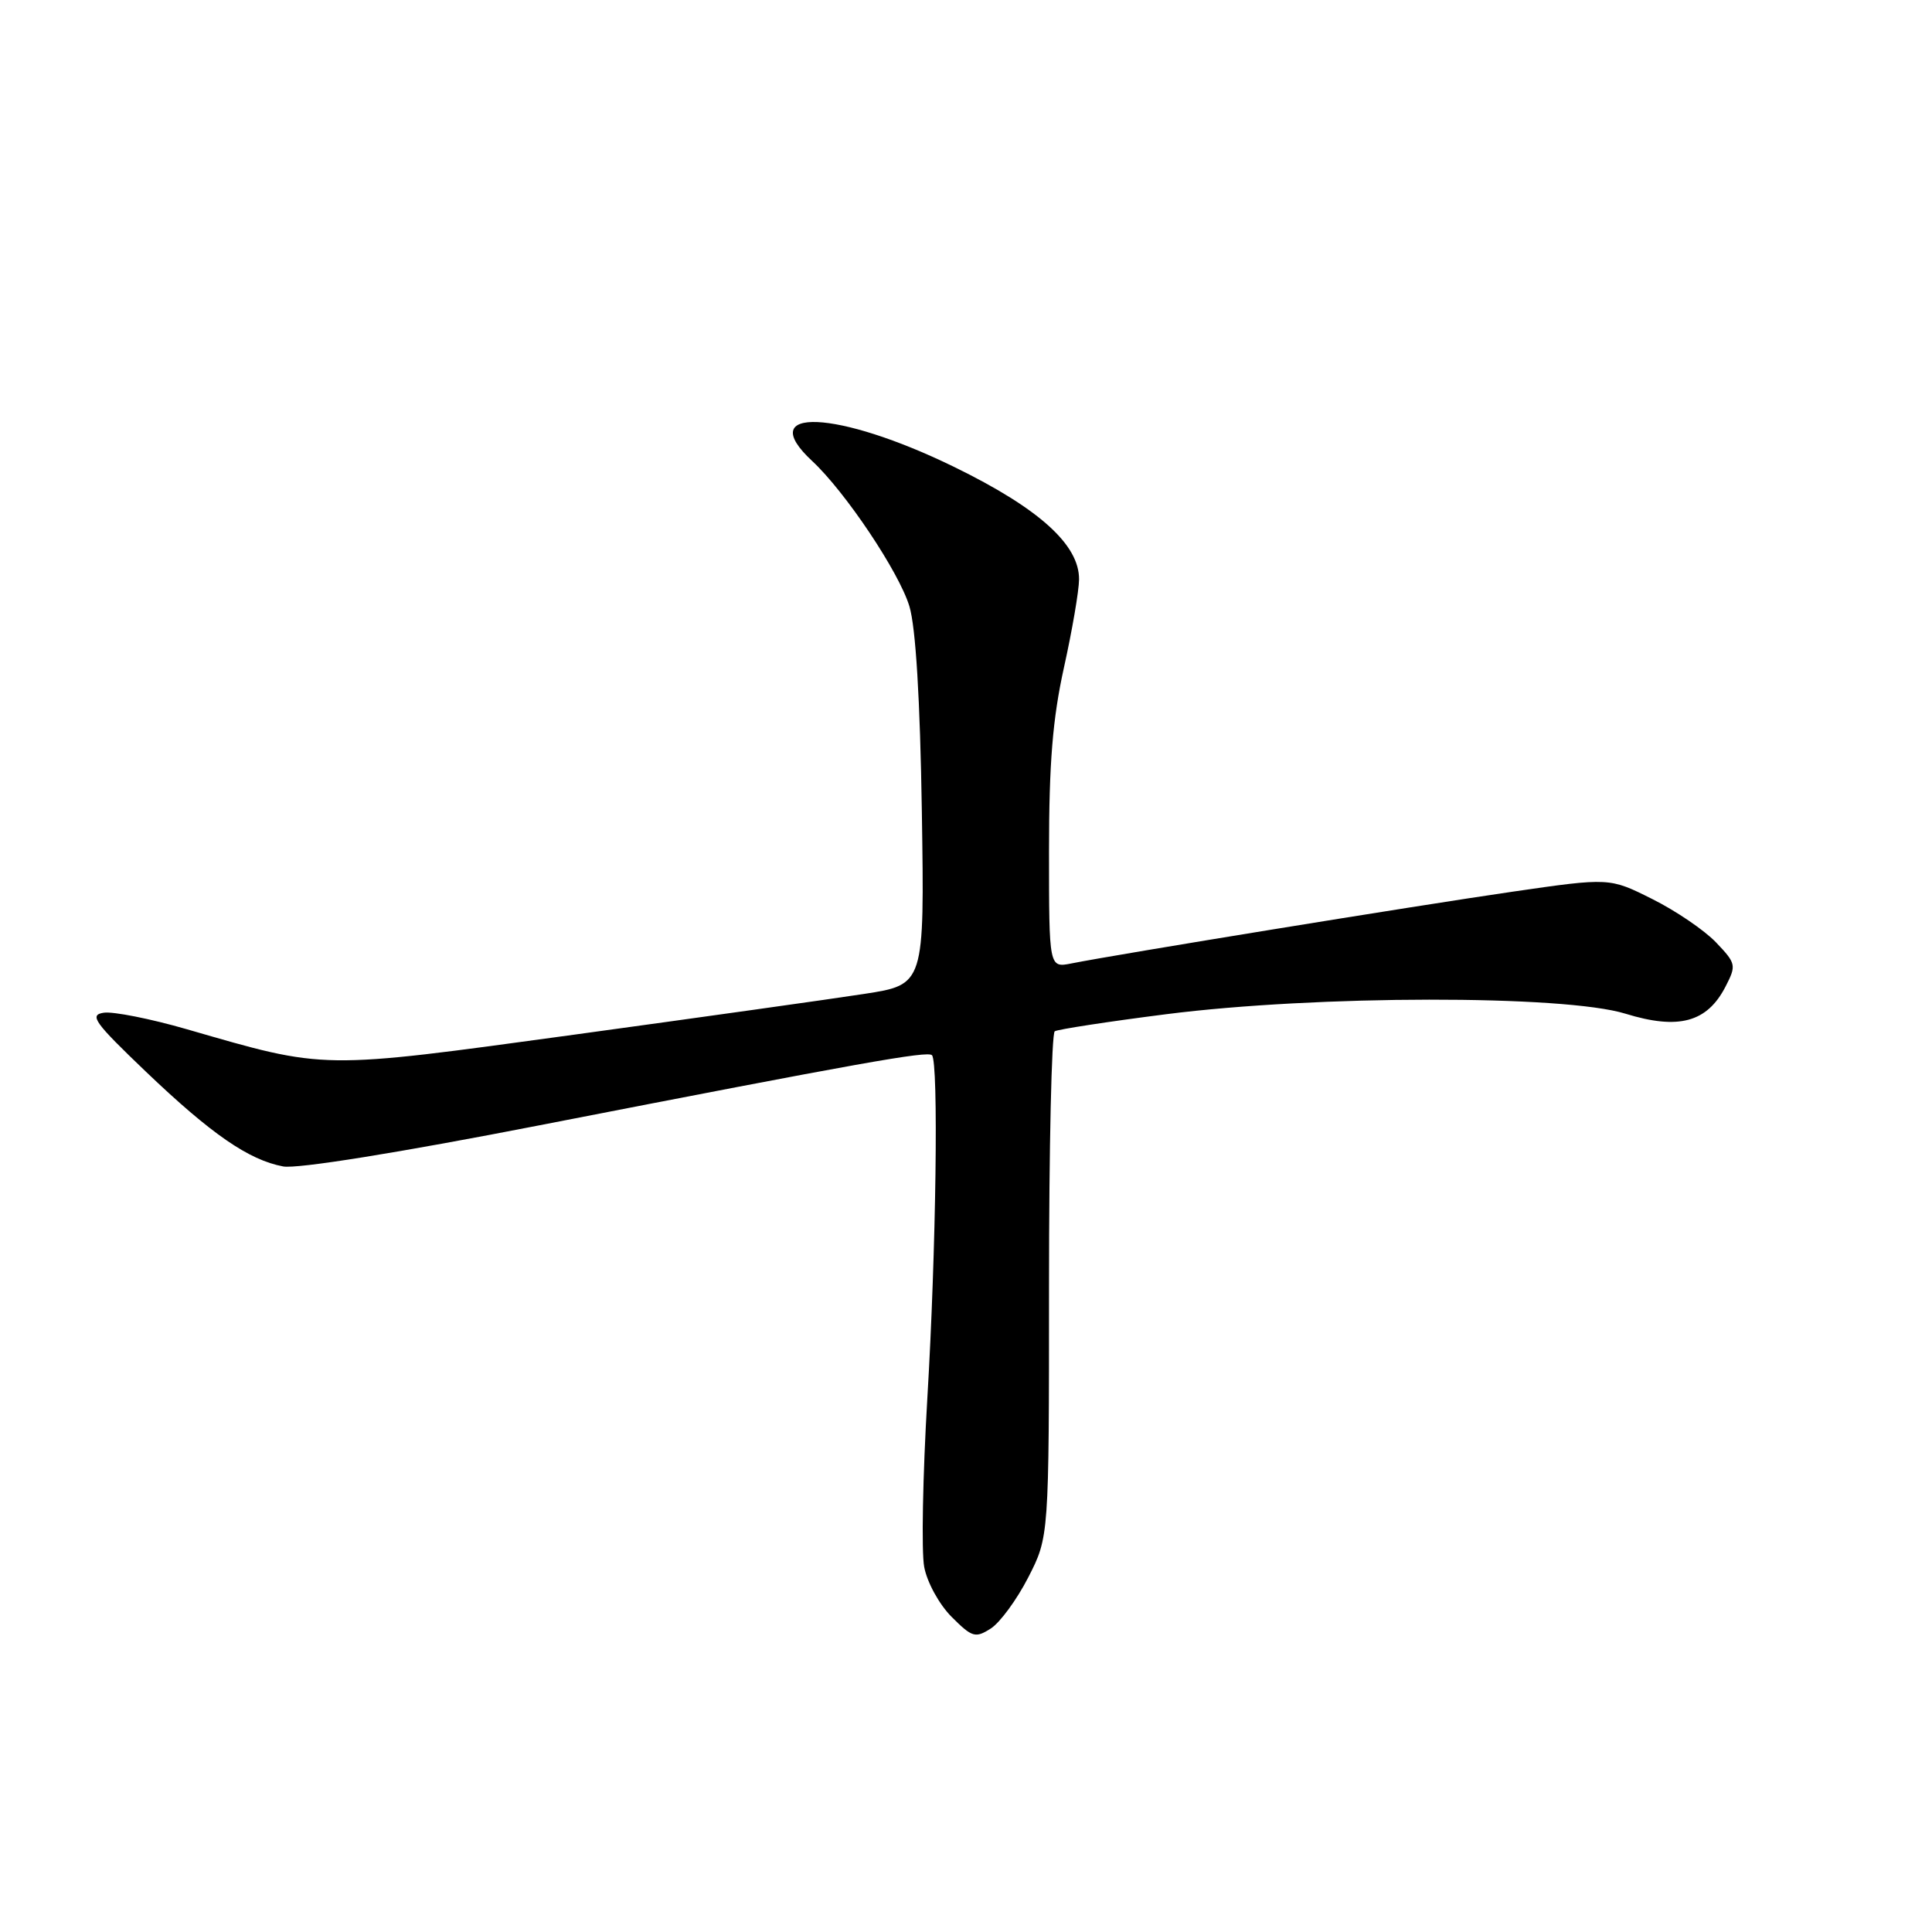 <?xml version="1.0" encoding="UTF-8" standalone="no"?>
<!DOCTYPE svg PUBLIC "-//W3C//DTD SVG 1.1//EN" "http://www.w3.org/Graphics/SVG/1.1/DTD/svg11.dtd" >
<svg xmlns="http://www.w3.org/2000/svg" xmlns:xlink="http://www.w3.org/1999/xlink" version="1.1" viewBox="0 0 256 256">
 <g >
 <path fill="currentColor"
d=" M 136.25 209.01 C 139.00 203.64 139.00 203.64 139.00 170.38 C 139.00 152.09 139.34 136.91 139.76 136.65 C 140.19 136.39 146.82 135.37 154.51 134.39 C 174.42 131.85 207.26 131.81 215.38 134.32 C 222.42 136.49 226.19 135.47 228.63 130.75 C 230.10 127.90 230.05 127.67 227.37 124.86 C 225.83 123.25 222.03 120.67 218.92 119.12 C 213.27 116.29 213.27 116.29 200.38 118.16 C 187.82 119.98 147.92 126.47 141.97 127.66 C 139.00 128.25 139.00 128.25 139.00 112.82 C 139.00 101.14 139.48 95.23 140.98 88.45 C 142.07 83.53 142.97 78.28 142.98 76.78 C 143.02 72.18 137.67 67.36 126.45 61.88 C 110.96 54.31 99.82 53.84 107.61 61.08 C 112.01 65.17 119.14 75.82 120.50 80.34 C 121.34 83.11 121.92 92.70 122.15 107.55 C 122.50 130.47 122.50 130.47 114.50 131.70 C 110.10 132.38 92.78 134.81 76.00 137.11 C 42.20 141.73 43.34 141.75 24.76 136.38 C 19.95 134.99 15.00 134.01 13.76 134.19 C 11.78 134.48 12.48 135.45 19.34 142.01 C 27.99 150.27 32.95 153.70 37.52 154.56 C 39.34 154.91 52.87 152.74 71.52 149.10 C 114.16 140.79 122.90 139.23 123.49 139.82 C 124.38 140.71 124.04 165.77 122.88 185.22 C 122.27 195.52 122.08 205.60 122.46 207.62 C 122.84 209.67 124.46 212.61 126.10 214.25 C 128.81 216.96 129.24 217.09 131.28 215.79 C 132.50 215.01 134.74 211.96 136.25 209.01 Z "/>
</g>
</svg>